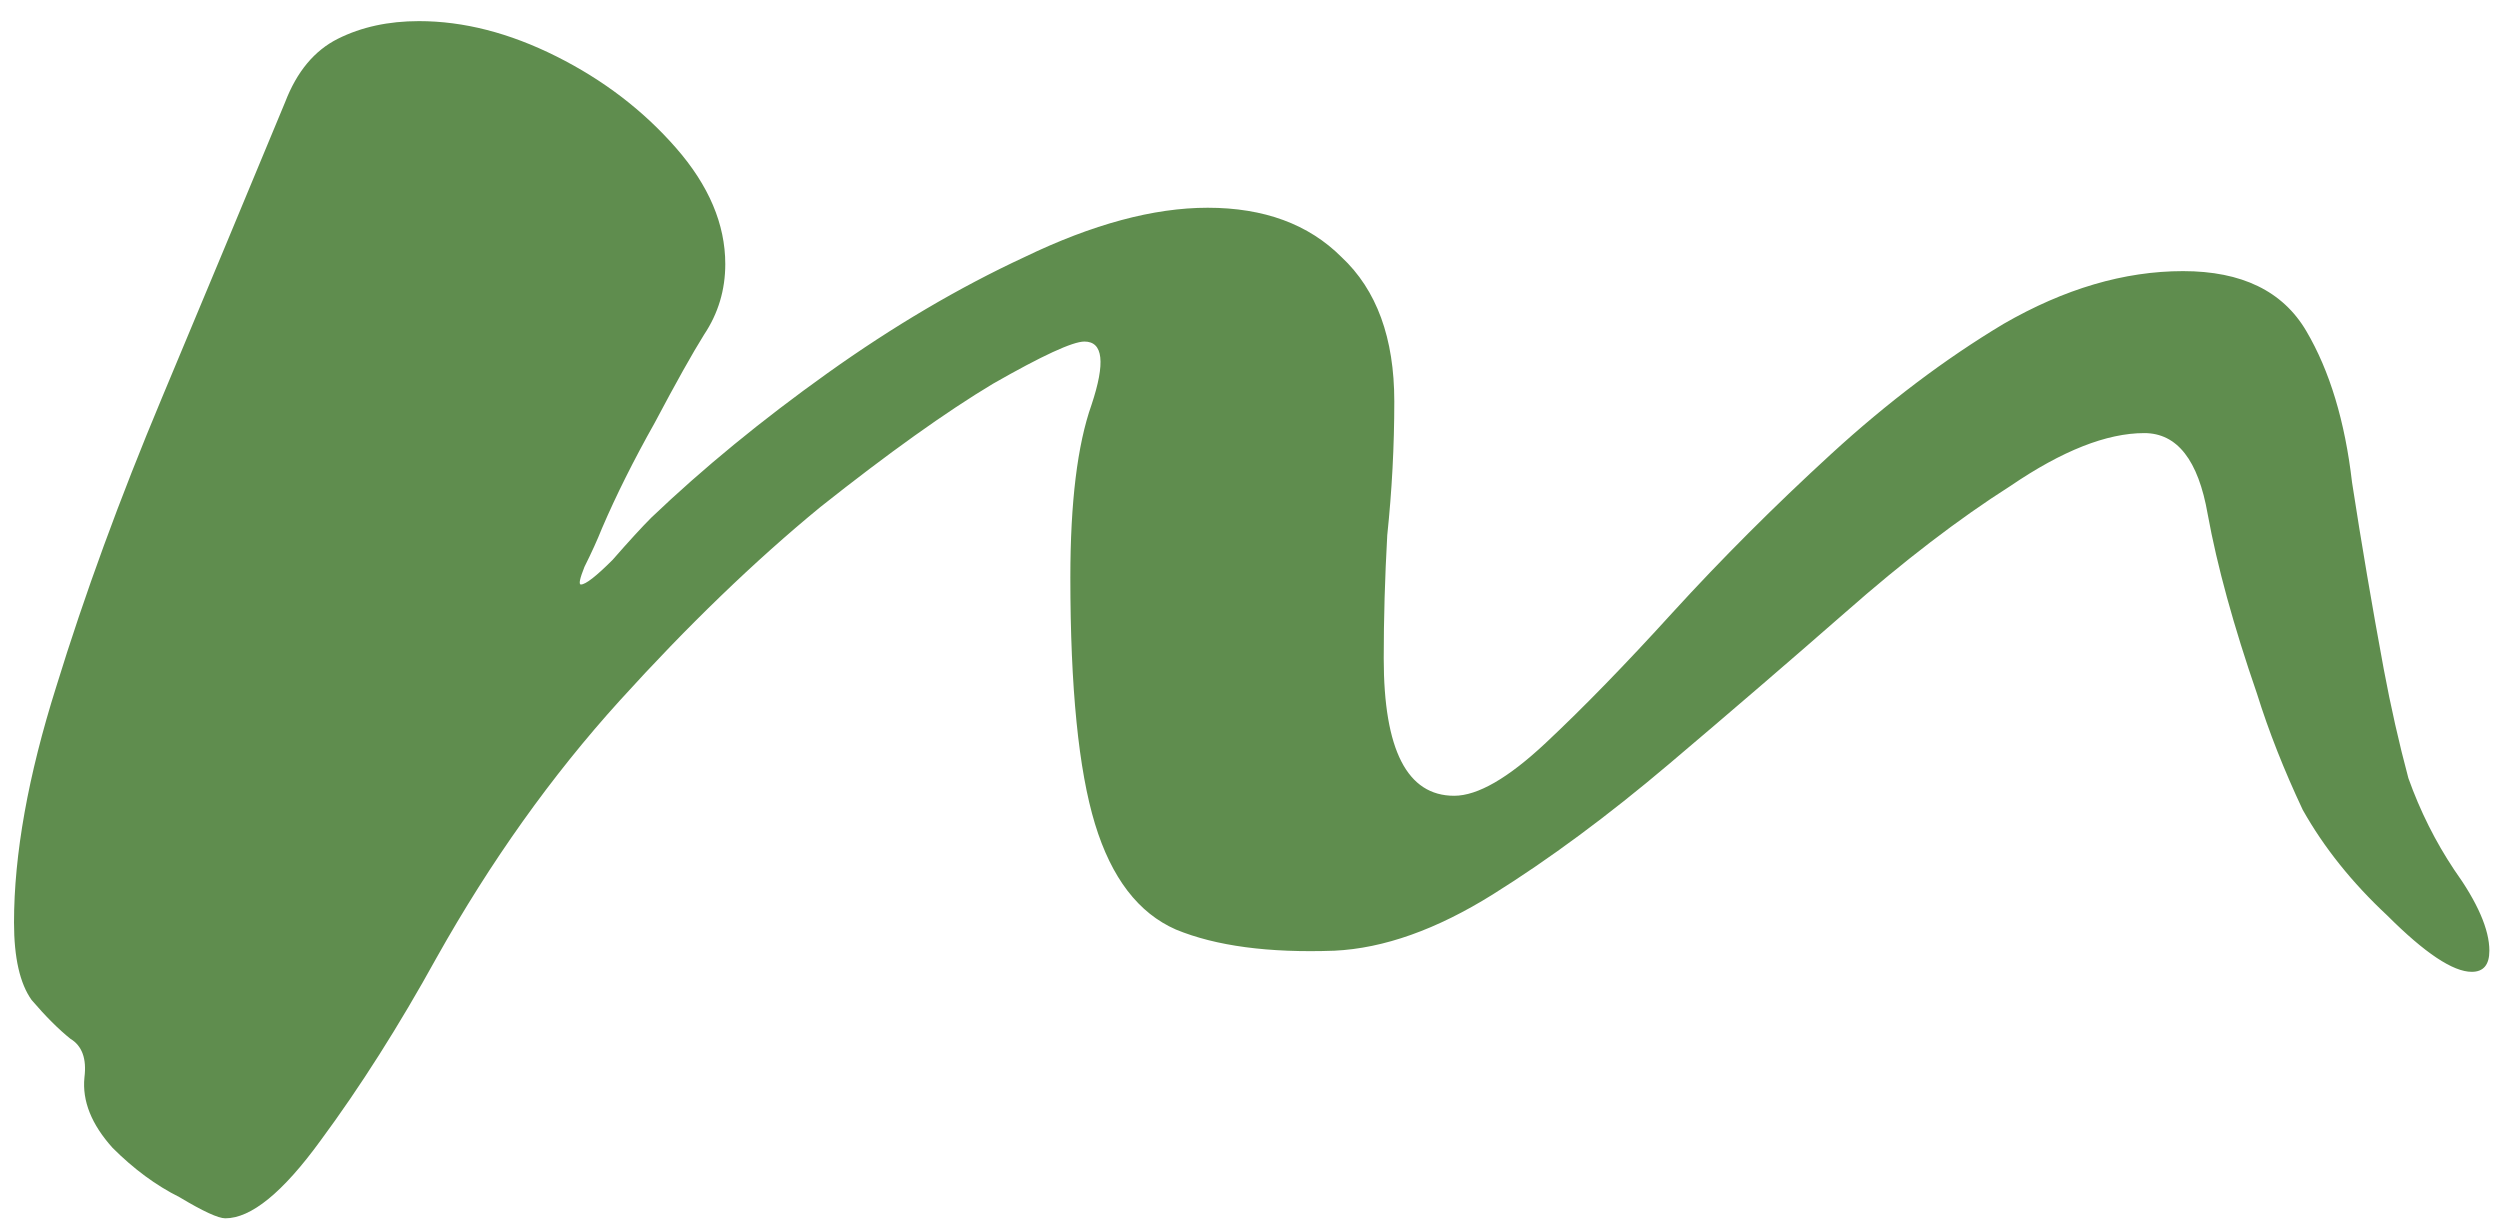 <svg width="71" height="35" viewBox="0 0 71 35" fill="none" xmlns="http://www.w3.org/2000/svg">
<path d="M6.398 34.6C6.198 34.6 5.765 34.4 5.098 34C4.431 33.667 3.798 33.2 3.198 32.6C2.598 31.933 2.331 31.267 2.398 30.6C2.465 30.067 2.331 29.7 1.998 29.5C1.665 29.233 1.298 28.867 0.898 28.4C0.565 27.933 0.398 27.2 0.398 26.2C0.398 24.267 0.798 22.033 1.598 19.5C2.398 16.9 3.398 14.167 4.598 11.3C5.798 8.433 6.965 5.633 8.098 2.9C8.431 2.033 8.931 1.433 9.598 1.1C10.265 0.767 11.031 0.6 11.898 0.6C13.165 0.6 14.465 0.933 15.798 1.6C17.131 2.267 18.265 3.133 19.198 4.2C20.131 5.267 20.598 6.367 20.598 7.5C20.598 8.233 20.398 8.9 19.998 9.5C19.665 10.033 19.198 10.867 18.598 12C17.998 13.067 17.498 14.067 17.098 15C16.965 15.333 16.798 15.7 16.598 16.1C16.465 16.433 16.431 16.6 16.498 16.6C16.631 16.6 16.931 16.367 17.398 15.9C17.865 15.367 18.231 14.967 18.498 14.7C19.965 13.3 21.631 11.933 23.498 10.6C25.365 9.267 27.231 8.167 29.098 7.3C31.031 6.367 32.765 5.9 34.298 5.9C35.898 5.9 37.165 6.367 38.098 7.3C39.098 8.233 39.598 9.6 39.598 11.4C39.598 12.667 39.531 13.933 39.398 15.2C39.331 16.4 39.298 17.567 39.298 18.7C39.298 21.3 39.965 22.6 41.298 22.6C41.965 22.6 42.831 22.1 43.898 21.1C44.965 20.1 46.165 18.867 47.498 17.4C48.898 15.867 50.398 14.367 51.998 12.9C53.598 11.433 55.231 10.2 56.898 9.2C58.631 8.2 60.331 7.7 61.998 7.7C63.665 7.7 64.831 8.267 65.498 9.4C66.165 10.533 66.598 11.967 66.798 13.7C67.065 15.433 67.365 17.2 67.698 19C67.898 20.067 68.131 21.1 68.398 22.1C68.731 23.033 69.165 23.9 69.698 24.7C70.365 25.633 70.698 26.4 70.698 27C70.698 27.4 70.531 27.6 70.198 27.6C69.665 27.6 68.865 27.067 67.798 26C66.798 25.067 65.998 24.067 65.398 23C64.865 21.867 64.431 20.767 64.098 19.7C63.431 17.767 62.965 16.067 62.698 14.6C62.431 13.067 61.831 12.3 60.898 12.3C59.831 12.3 58.565 12.8 57.098 13.8C55.631 14.733 54.065 15.933 52.398 17.4C50.798 18.8 49.131 20.233 47.398 21.7C45.665 23.167 43.998 24.4 42.398 25.4C40.798 26.4 39.298 26.933 37.898 27C36.031 27.067 34.531 26.867 33.398 26.4C32.331 25.933 31.565 24.933 31.098 23.4C30.631 21.867 30.398 19.533 30.398 16.4C30.398 14.267 30.598 12.633 30.998 11.5C31.398 10.3 31.331 9.7 30.798 9.7C30.465 9.7 29.598 10.1 28.198 10.9C26.865 11.7 25.231 12.867 23.298 14.4C21.431 15.933 19.531 17.767 17.598 19.9C15.665 22.033 13.931 24.467 12.398 27.2C11.331 29.133 10.231 30.867 9.098 32.4C8.031 33.867 7.131 34.6 6.398 34.6Z" fill="#5F8D4E"/>
</svg>
